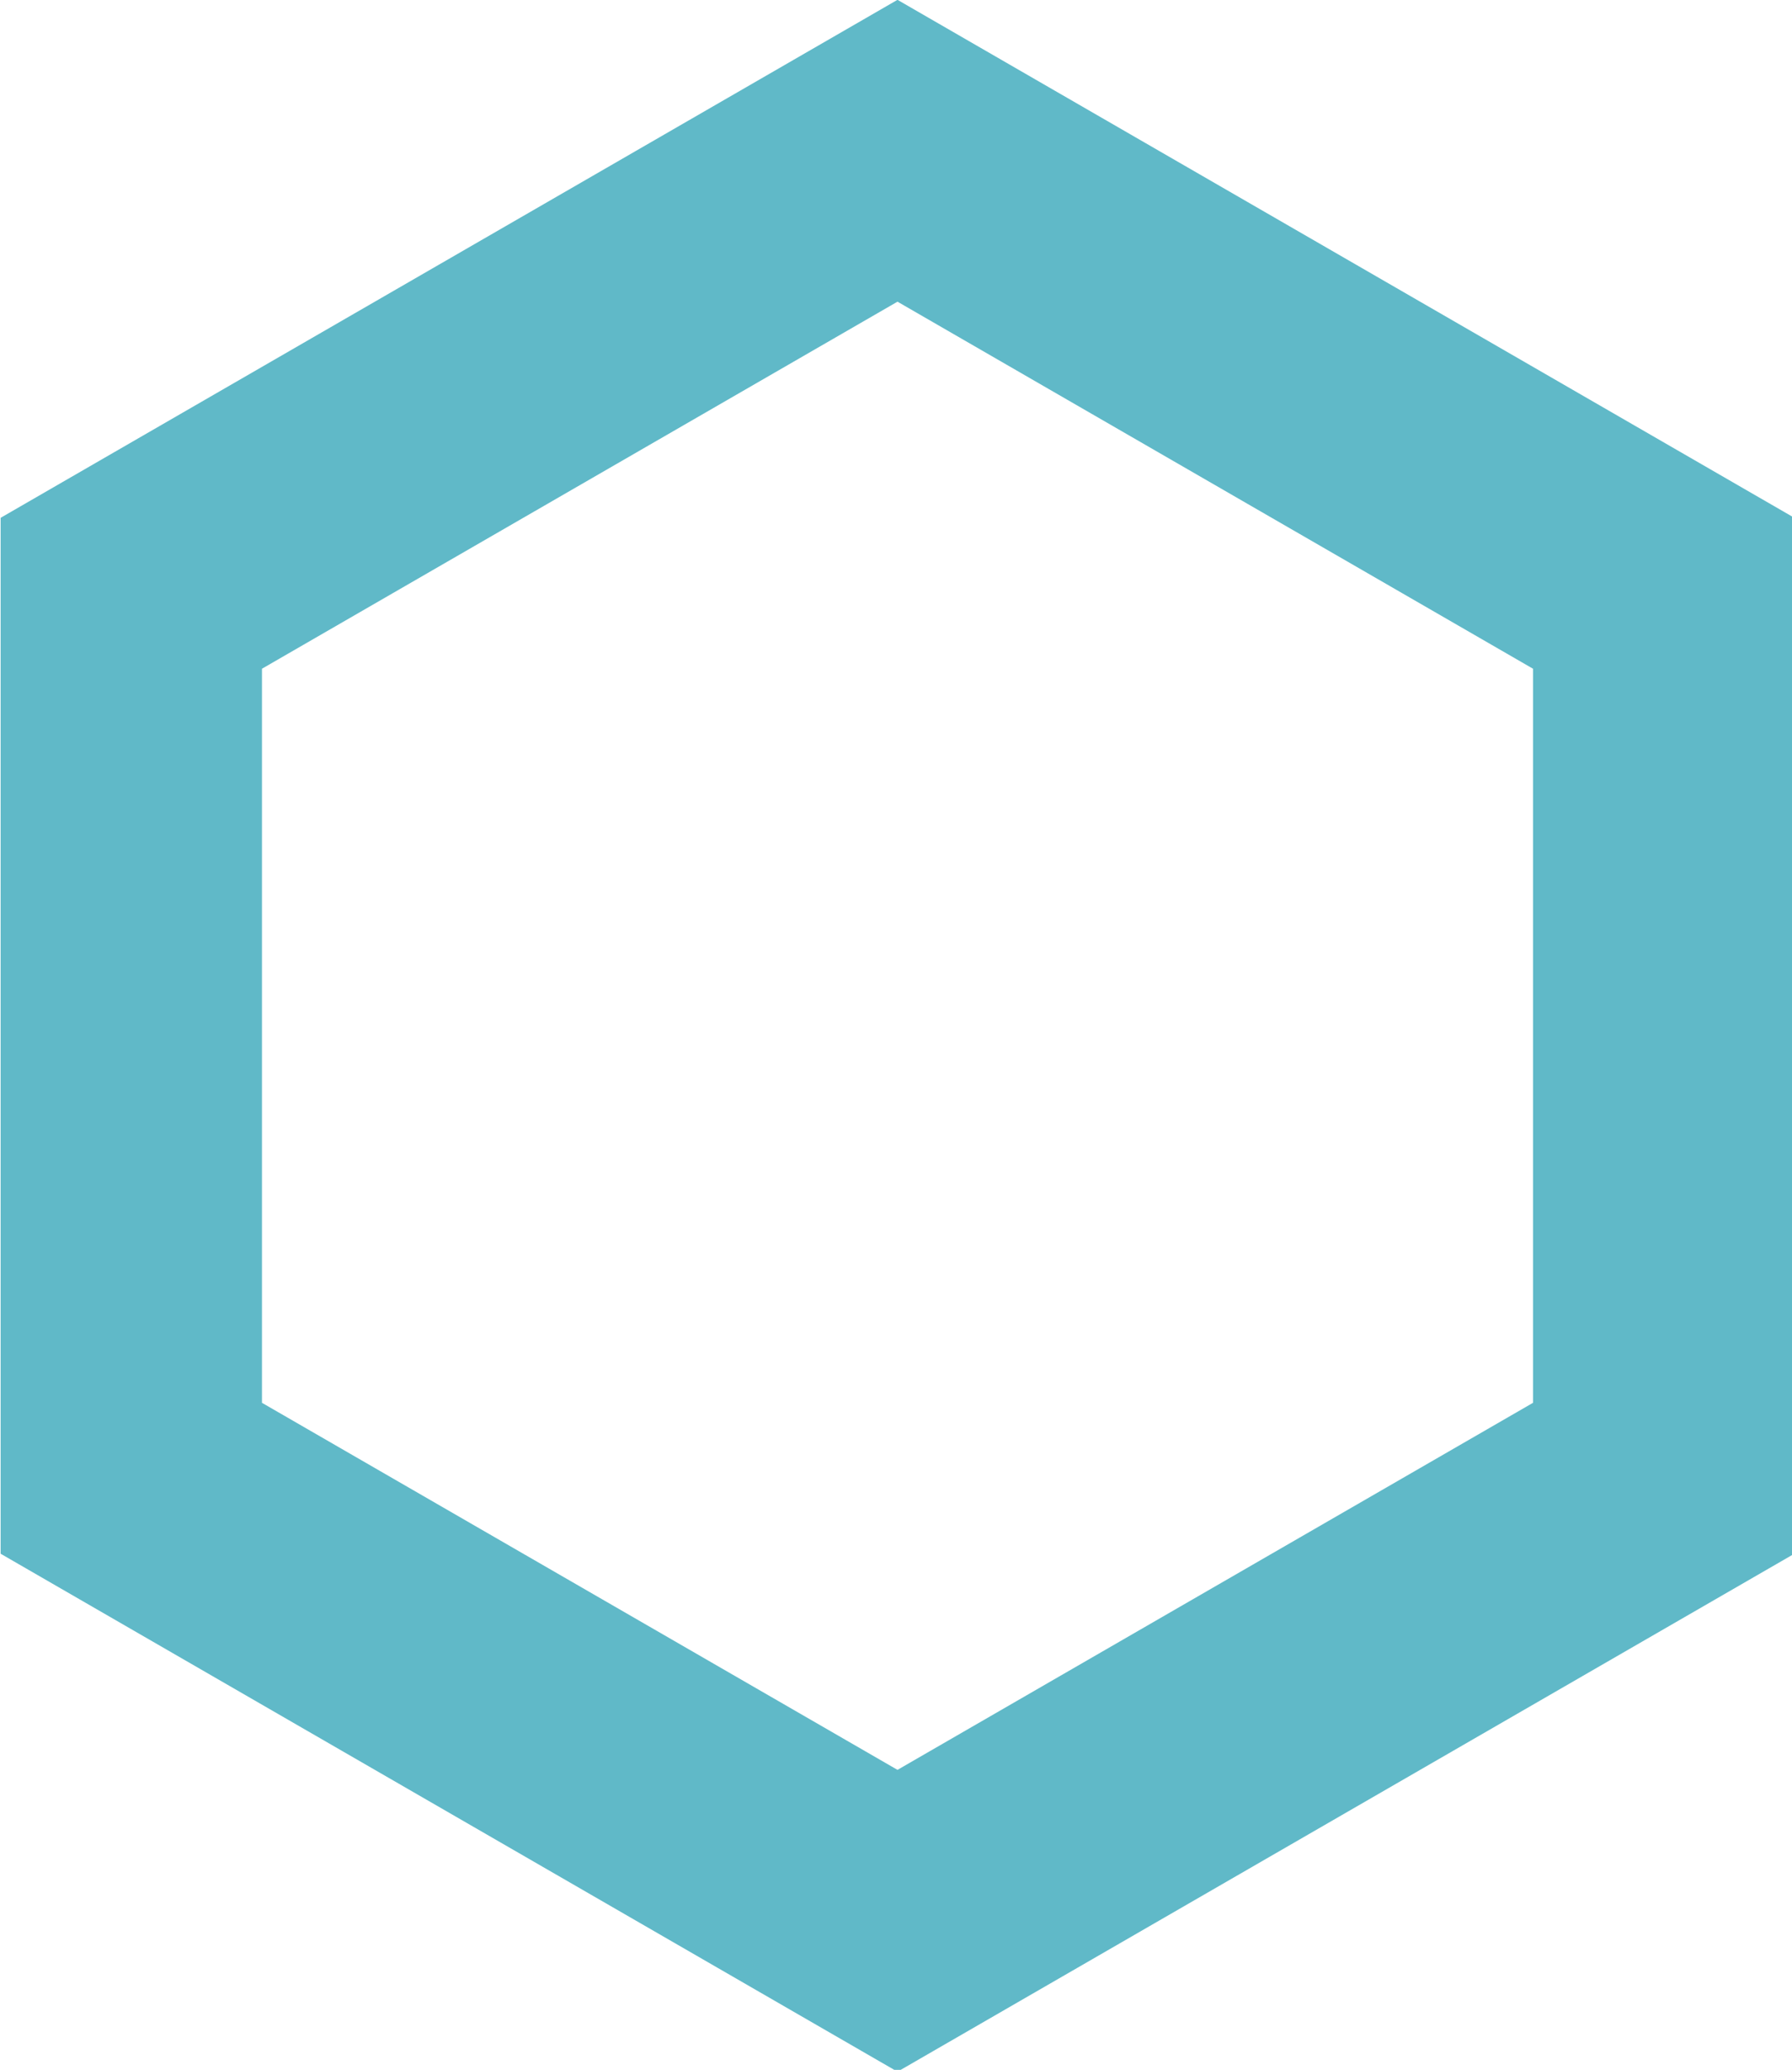 <?xml version="1.0" encoding="UTF-8" standalone="no"?>
<!-- Created with Inkscape (http://www.inkscape.org/) -->

<svg
   width="68.636"
   height="79.255"
   viewBox="0 0 18.16 20.969"
   version="1.1"
   id="svg1"
   xmlns="http://www.w3.org/2000/svg"
   xmlns:svg="http://www.w3.org/2000/svg">
  <defs
     id="defs1" />
  <path
     style="fill:none;stroke:#60b9c8;stroke-width:6.351;stroke-dasharray:none;stroke-opacity:1"
     id="path1"
     d="m 35.511,42.931 -18.62,-10.751 0,-21.501 18.62,-10.751 18.62,10.751 0,21.501 z"
     transform="matrix(0.417,0,0,0.417,-5.713,1.557)" />
</svg>
